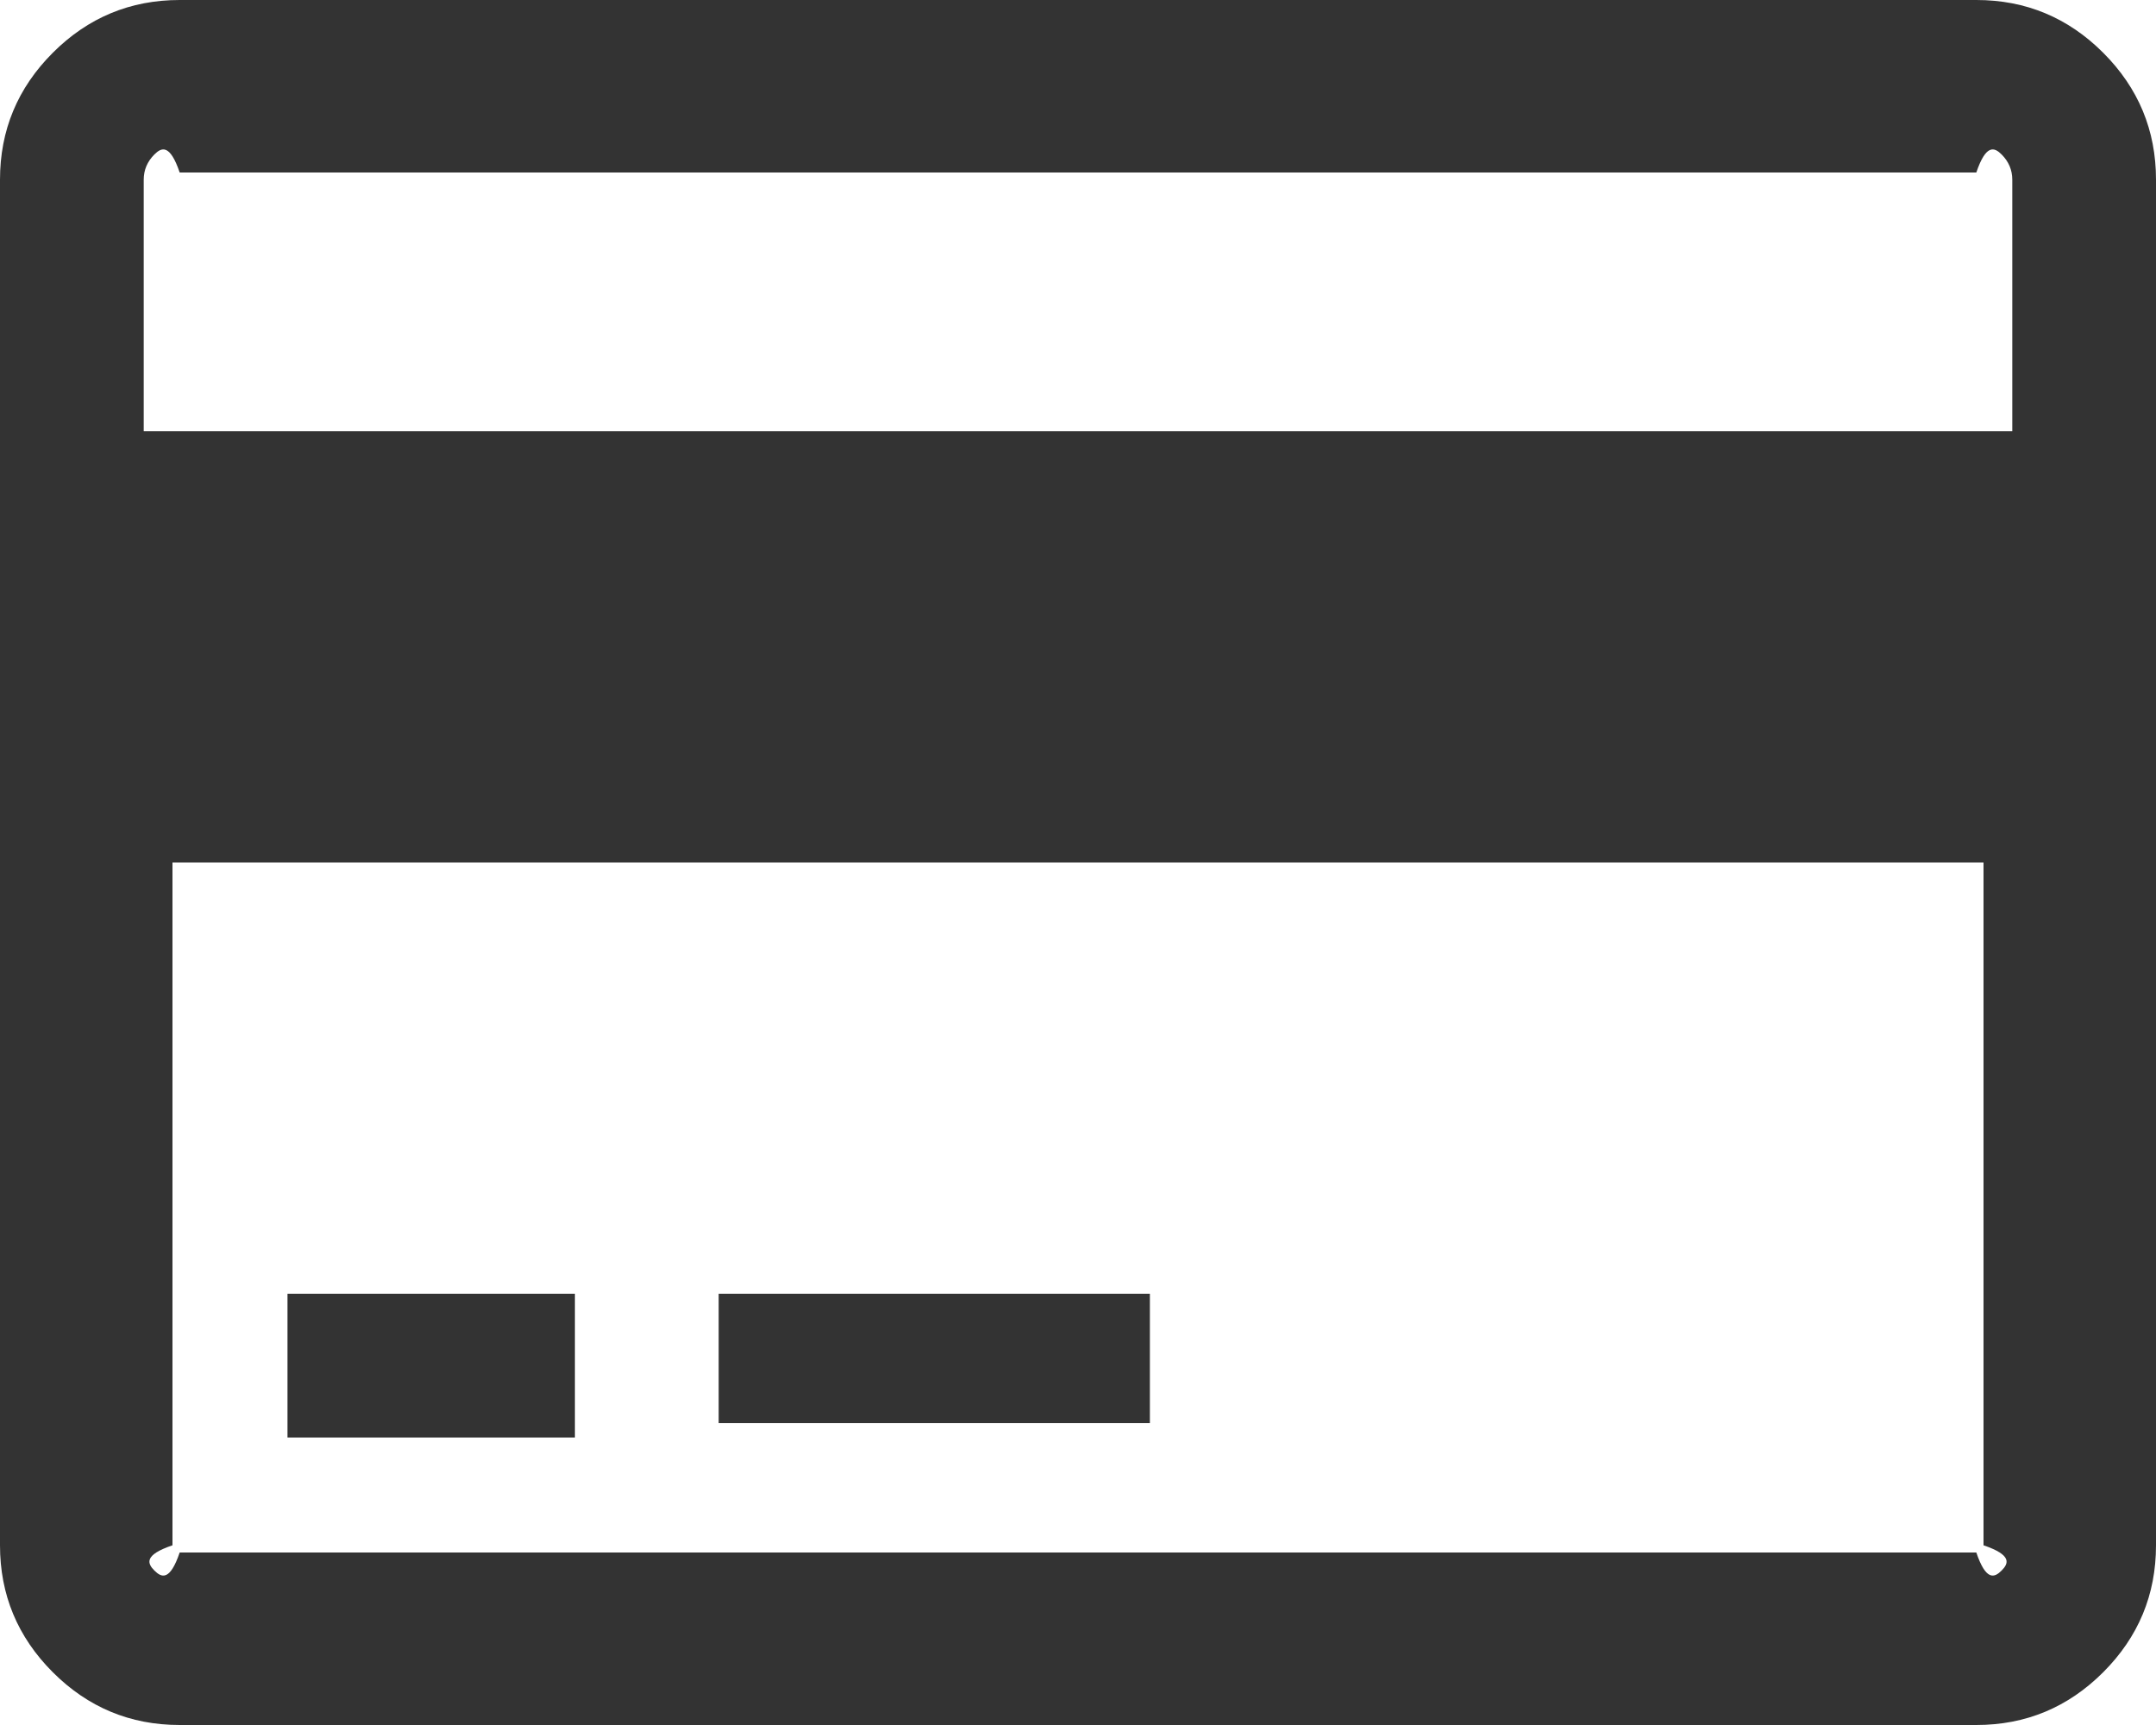﻿<?xml version="1.0" encoding="utf-8"?>
<svg version="1.1" xmlns:xlink="http://www.w3.org/1999/xlink" width="50px" height="40px" xmlns="http://www.w3.org/2000/svg">
  <g transform="matrix(1 0 0 1 -1253 -248 )">
    <path d="M 4.167 0  L 45.833 0  C 46.979 0  47.96 0.408  48.776 1.224  C 49.592 2.04  50 3.021  50 4.167  L 50 35.833  C 50 36.979  49.592 37.96  48.776 38.776  C 47.96 39.592  46.979 40  45.833 40  L 4.167 40  C 3.021 40  2.04 39.592  1.224 38.776  C 0.408 37.96  0 36.979  0 35.833  L 0 4.167  C 0 3.021  0.408 2.04  1.224 1.224  C 2.04 0.408  3.021 0  4.167 0  Z M 45.833 4  L 4.167 4  C 3.941 3.333  3.746 3.416  3.581 3.581  C 3.416 3.746  3.333 3.941  3.333 4.167  L 3.333 10  L 46.667 10  L 46.667 4.167  C 46.667 3.941  46.584 3.746  46.419 3.581  C 46.254 3.416  46.059 3.333  45.833 4  Z M 4.167 36  L 45.833 36  C 46.059 36.667  46.254 36.584  46.419 36.419  C 46.584 36.254  46.667 36.059  46 35.833  L 46 20  L 4 20  L 4 35.833  C 3.333 36.059  3.416 36.254  3.581 36.419  C 3.746 36.584  3.941 36.667  4.167 36  Z M 13.333 33.333  L 6.667 33.333  L 6.667 30  L 13.333 30  L 13.333 33.333  Z M 26.667 33  L 16.667 33  L 16.667 30  L 26.667 30  L 26.667 33  Z " fill-rule="nonzero" fill="#333333" stroke="none" transform="matrix(1 0 0 1 1253 248 )" />
  </g>
</svg>